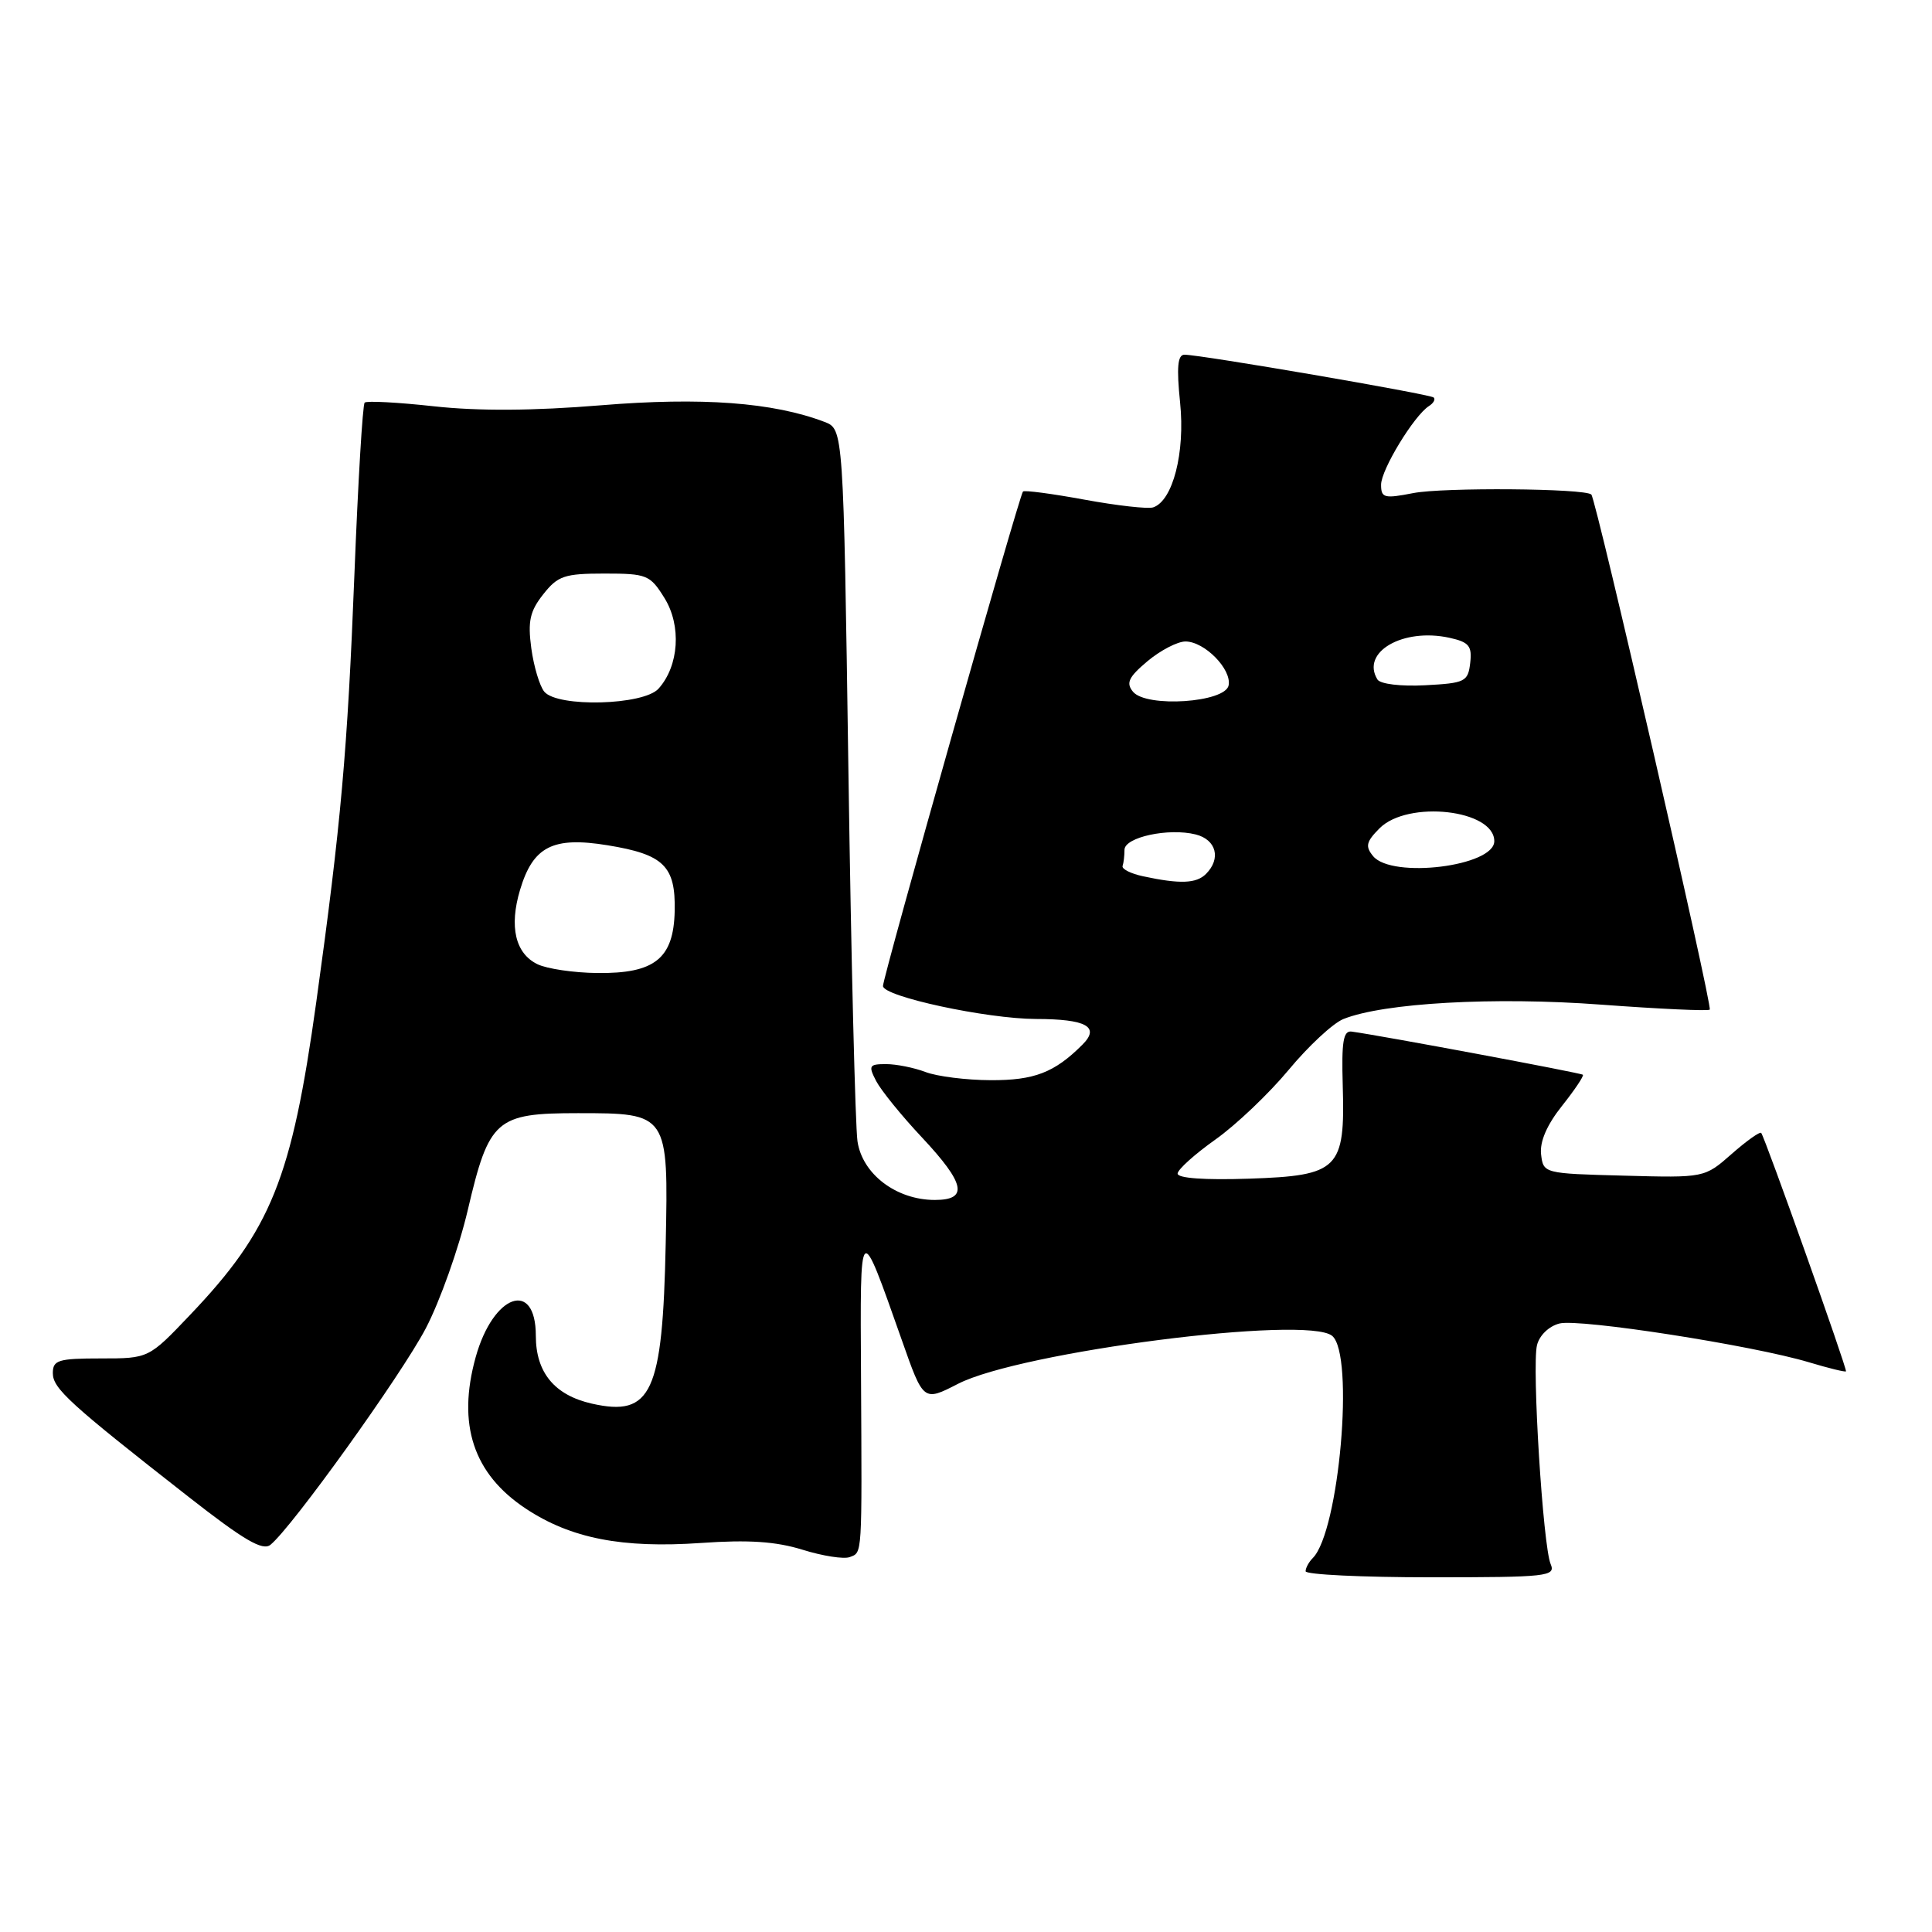<?xml version="1.0" encoding="UTF-8" standalone="no"?>
<!DOCTYPE svg PUBLIC "-//W3C//DTD SVG 1.1//EN" "http://www.w3.org/Graphics/SVG/1.1/DTD/svg11.dtd" >
<svg xmlns="http://www.w3.org/2000/svg" xmlns:xlink="http://www.w3.org/1999/xlink" version="1.1" viewBox="0 0 256 256">
 <g >
 <path fill="currentColor"
d=" M 205.47 207.25 C 204.45 204.87 202.97 181.06 203.66 178.24 C 203.98 176.94 205.25 175.72 206.64 175.37 C 209.31 174.70 232.25 178.27 239.70 180.51 C 242.29 181.29 244.50 181.83 244.60 181.71 C 244.81 181.49 233.89 150.79 233.37 150.12 C 233.20 149.91 231.44 151.16 229.46 152.90 C 225.86 156.07 225.86 156.07 215.18 155.78 C 204.56 155.50 204.50 155.49 204.20 152.95 C 204.01 151.28 204.97 149.05 206.97 146.54 C 208.65 144.43 209.90 142.56 209.74 142.41 C 209.50 142.17 183.11 137.24 179.10 136.69 C 177.99 136.54 177.75 138.03 177.92 143.82 C 178.25 154.93 177.39 155.78 165.52 156.18 C 159.60 156.38 156.01 156.12 156.04 155.50 C 156.07 154.95 158.32 152.93 161.04 151.00 C 163.77 149.07 168.13 144.92 170.75 141.77 C 173.36 138.62 176.62 135.59 178.00 135.03 C 183.33 132.89 197.99 132.06 212.16 133.12 C 219.87 133.69 226.35 133.99 226.55 133.78 C 226.95 133.38 211.50 66.16 210.86 65.53 C 210.04 64.71 191.22 64.56 187.25 65.34 C 183.42 66.09 183.00 65.98 183.00 64.23 C 183.00 62.24 187.37 55.06 189.35 53.80 C 189.95 53.42 190.23 52.91 189.97 52.67 C 189.48 52.22 159.10 47.00 156.95 47.00 C 156.04 47.00 155.89 48.66 156.37 53.35 C 157.05 59.97 155.41 66.36 152.80 67.23 C 152.11 67.46 148.02 67.00 143.72 66.21 C 139.42 65.42 135.74 64.93 135.55 65.13 C 135.05 65.66 117.00 129.41 117.00 130.65 C 117.00 132.04 130.73 135.00 137.28 135.02 C 143.95 135.03 145.80 136.06 143.43 138.42 C 139.74 142.12 137.04 143.16 131.26 143.13 C 128.04 143.12 124.16 142.63 122.64 142.05 C 121.12 141.47 118.76 141.00 117.40 141.00 C 115.16 141.00 115.04 141.21 116.10 143.25 C 116.75 144.49 119.46 147.84 122.14 150.69 C 127.90 156.84 128.35 159.00 123.87 159.00 C 118.77 159.00 114.26 155.58 113.62 151.22 C 113.33 149.17 112.78 127.11 112.42 102.18 C 111.76 56.86 111.76 56.86 109.24 55.90 C 102.43 53.31 92.97 52.61 79.66 53.70 C 70.66 54.44 63.41 54.48 57.53 53.84 C 52.72 53.31 48.58 53.09 48.32 53.35 C 48.05 53.61 47.44 63.88 46.96 76.16 C 46.04 99.52 45.19 109.11 41.91 132.76 C 38.65 156.21 35.93 162.96 25.17 174.25 C 19.70 180.00 19.70 180.00 13.35 180.00 C 7.72 180.00 7.00 180.22 7.00 181.95 C 7.00 183.98 9.20 185.99 25.00 198.35 C 32.32 204.08 34.81 205.54 35.84 204.69 C 38.71 202.36 53.16 182.22 56.41 176.03 C 58.29 172.44 60.80 165.38 61.98 160.35 C 64.80 148.30 65.71 147.50 76.57 147.50 C 88.56 147.50 88.57 147.52 88.21 164.79 C 87.80 184.61 86.34 187.77 78.43 185.99 C 73.48 184.87 71.00 181.87 71.00 177.00 C 71.00 169.47 65.35 171.48 63.03 179.83 C 60.55 188.75 62.72 195.30 69.67 199.90 C 75.63 203.85 82.43 205.18 92.91 204.45 C 99.19 204.01 102.80 204.25 106.35 205.35 C 109.01 206.18 111.83 206.62 112.60 206.32 C 114.27 205.68 114.22 206.44 114.09 182.50 C 113.97 161.43 113.84 161.55 119.51 177.61 C 122.36 185.72 122.36 185.72 126.93 183.37 C 135.22 179.11 173.18 174.24 176.52 177.01 C 179.50 179.49 177.45 202.94 173.95 206.45 C 173.43 206.97 173.00 207.76 173.00 208.20 C 173.00 208.64 180.47 209.00 189.61 209.00 C 205.04 209.00 206.16 208.88 205.47 207.25 Z  M 71.23 127.77 C 68.28 126.35 67.45 122.79 68.91 117.91 C 70.63 112.16 73.25 110.82 80.49 112.00 C 87.95 113.21 89.53 114.75 89.40 120.71 C 89.26 127.02 86.76 129.02 79.14 128.93 C 76.04 128.90 72.48 128.37 71.23 127.77 Z  M 151.50 116.12 C 149.85 115.77 148.61 115.15 148.75 114.74 C 148.89 114.33 149.00 113.38 149.00 112.61 C 149.00 110.93 154.85 109.67 158.44 110.57 C 161.17 111.26 161.83 113.77 159.80 115.80 C 158.52 117.08 156.36 117.16 151.50 116.12 Z  M 181.95 113.45 C 180.88 112.15 181.02 111.54 182.80 109.75 C 186.56 105.99 198.00 107.28 198.00 111.46 C 198.00 114.79 184.46 116.46 181.95 113.45 Z  M 72.12 91.65 C 71.51 90.91 70.73 88.32 70.40 85.90 C 69.92 82.32 70.21 80.99 71.98 78.75 C 73.91 76.30 74.80 76.00 80.09 76.00 C 85.71 76.00 86.14 76.17 88.05 79.25 C 90.32 82.91 89.97 88.23 87.26 91.25 C 85.28 93.46 73.88 93.76 72.12 91.65 Z  M 150.13 91.66 C 149.17 90.50 149.54 89.72 152.05 87.61 C 153.76 86.18 156.02 85.00 157.08 85.00 C 159.60 85.00 163.21 88.66 162.80 90.81 C 162.37 93.10 151.91 93.80 150.13 91.66 Z  M 182.52 90.04 C 180.28 86.41 185.90 83.16 192.06 84.51 C 194.65 85.08 195.07 85.59 194.81 87.84 C 194.52 90.33 194.14 90.52 188.84 90.80 C 185.61 90.97 182.90 90.64 182.52 90.04 Z "/>
</g>
</svg>